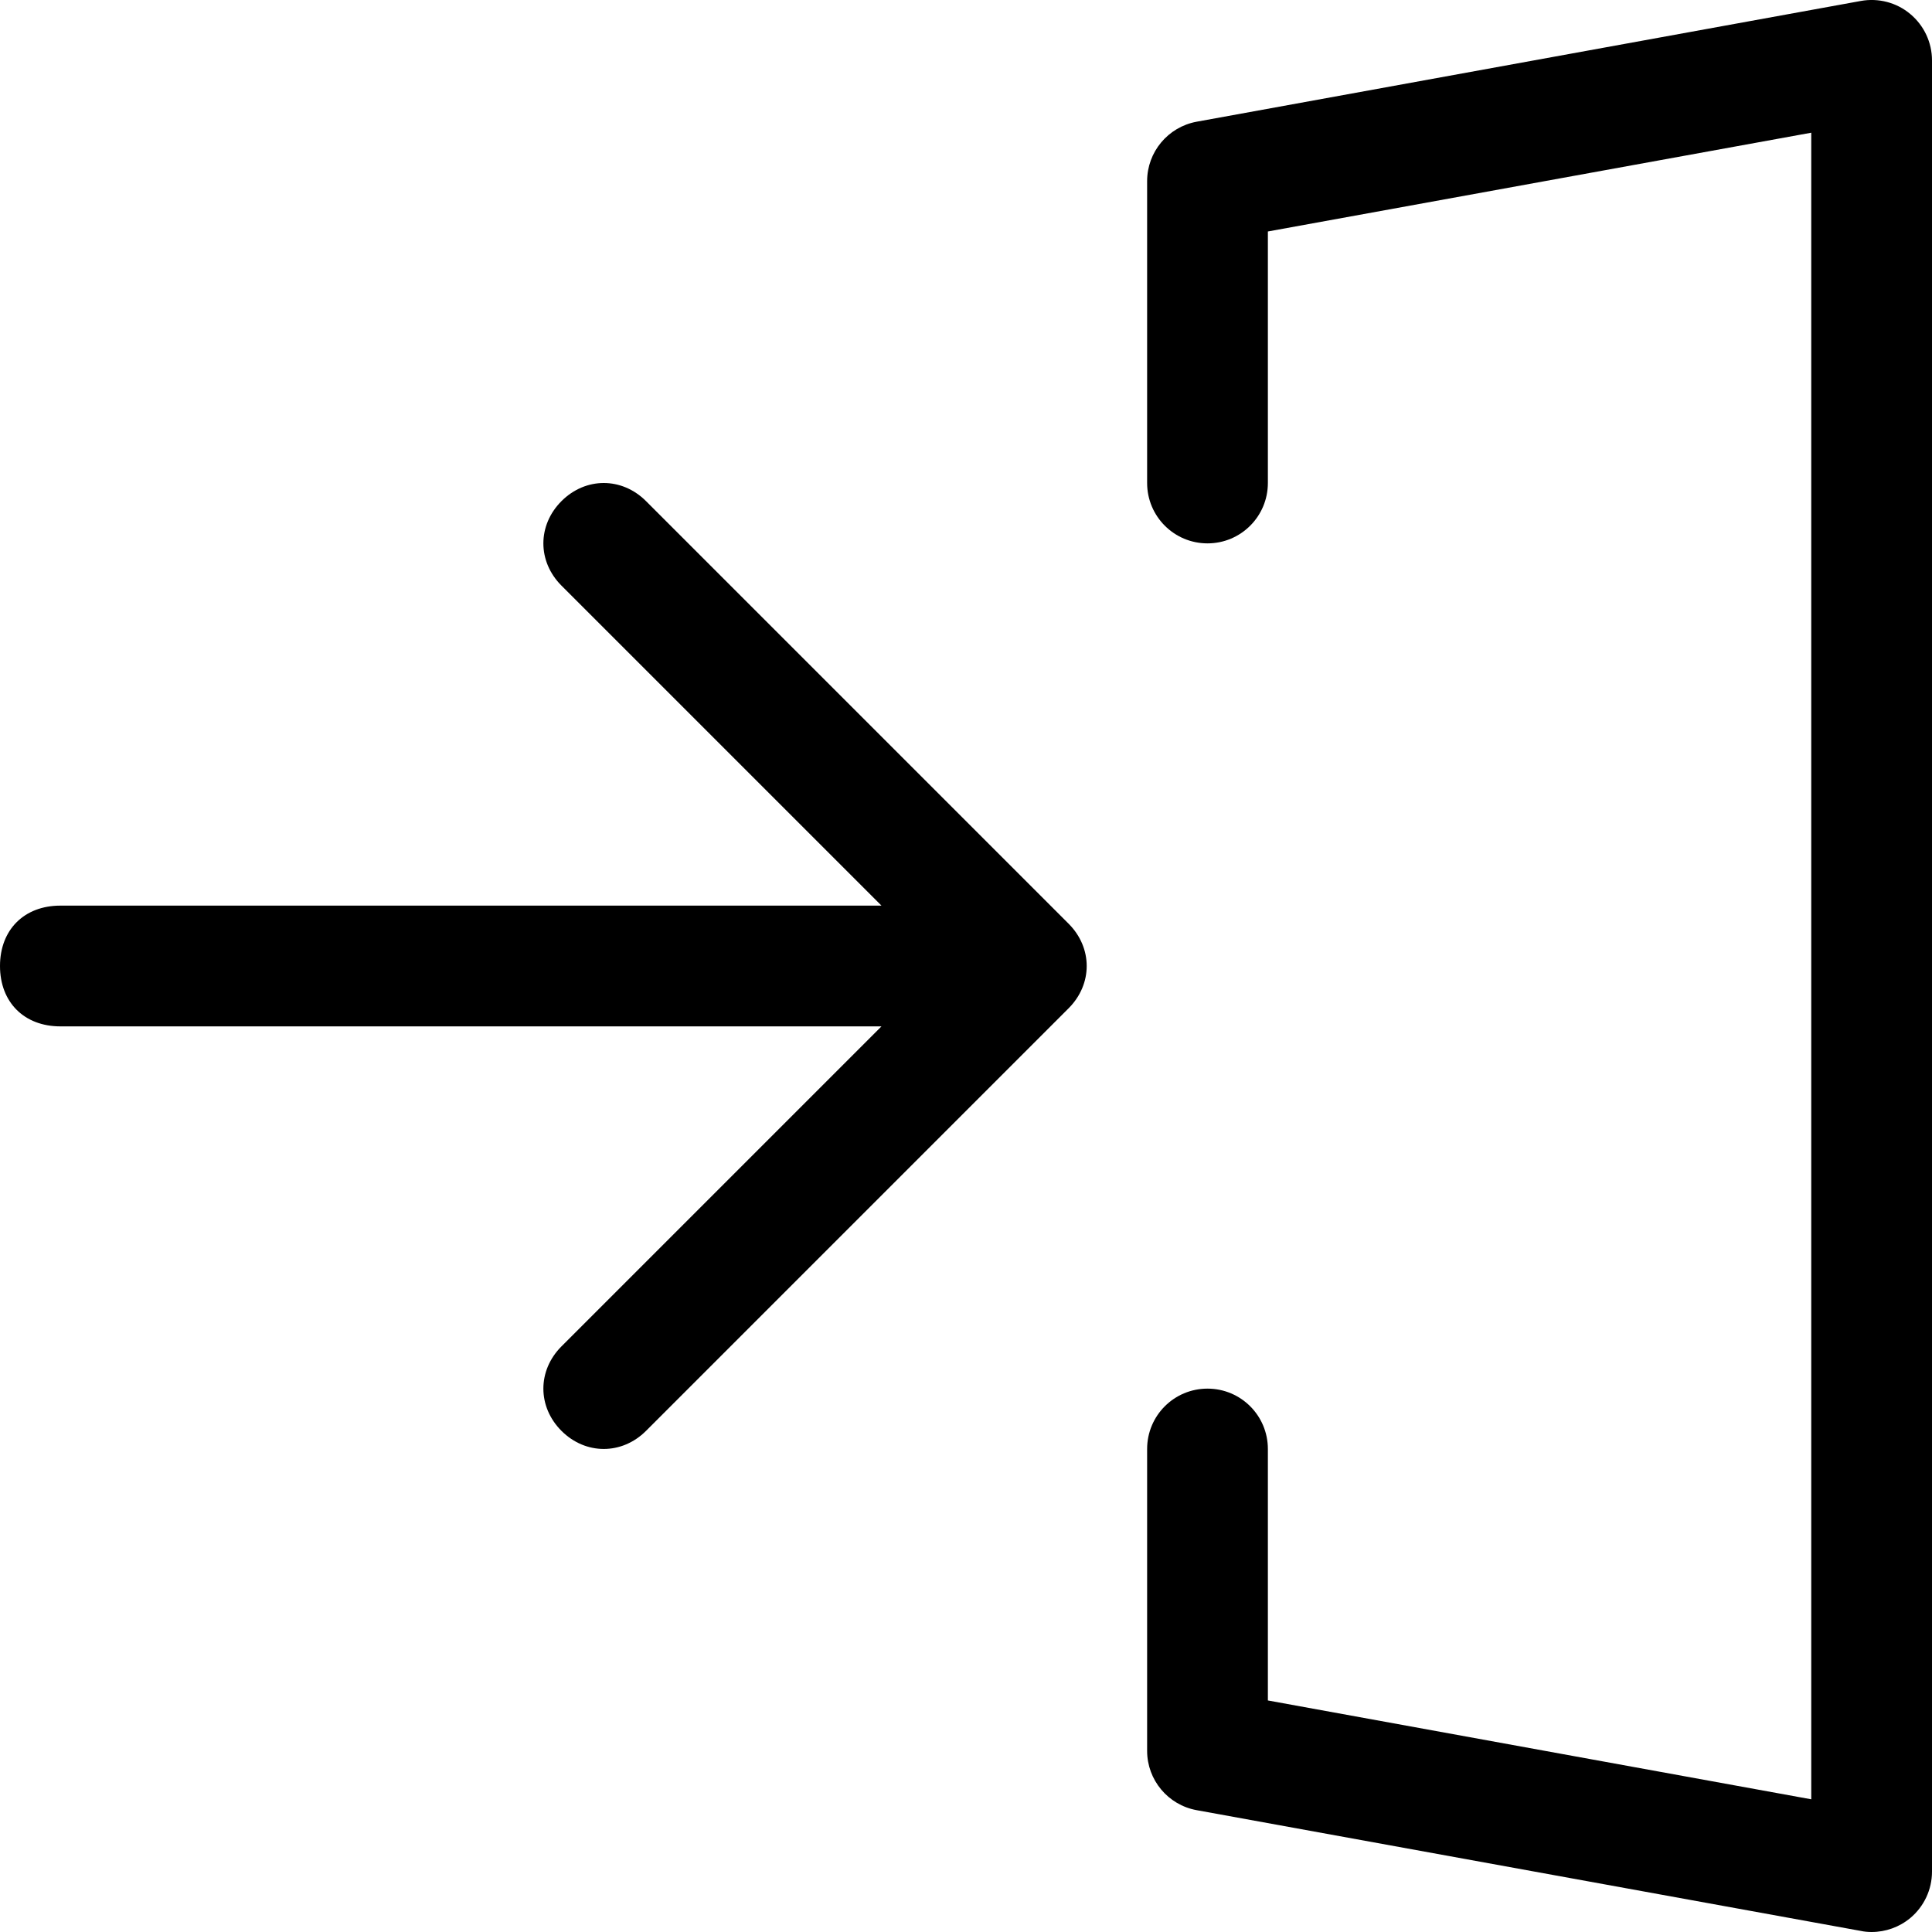 <svg viewBox='0 0 32 32' xmlns='http://www.w3.org/2000/svg'>
<!--
  PUXL icons 1.0 - https://puxl.io/puxl-icons
  Created by @MrKanuel, brought by The PUXL Clan with love from Basque Country
  PUXL icons is licensed under the MIT License (MIT) - Copyright © 2018 PUXL
  https://github.com/puxl/puxl-icons/blob/master/LICENSE
-->

  <g id='enter' aria-labelledby='t-enter d-enter'>
    <title id='t-enter'>Enter</title>
    <desc id='d-enter'>An east oriented arrow entering a square</desc>
    <path d='M31,32c-0.061,0-0.119-0.005-0.18-0.018l-11-2C19.346,29.896,19,29.482,19,29v-5c0-0.553,0.447-1,1-1 s1,0.447,1,1v4.165l9,1.637V2.198l-9,1.636V8c0,0.552-0.447,1-1,1s-1-0.448-1-1V3c0-0.483,0.346-0.897,0.82-0.984l11-2 c0.291-0.053,0.594,0.025,0.82,0.216C31.868,0.422,32,0.704,32,1v30c0,0.297-0.132,0.578-0.359,0.768C31.46,31.919,31.232,32,31,32 z'/>
    <path d='M14.6,15H1c-0.6,0-1,0.4-1,1c0,0.6,0.4,1,1,1h13.6l-5.3,5.3c-0.4,0.4-0.4,1,0,1.4 c0.4,0.399,1,0.399,1.4,0l7-7c0.399-0.4,0.399-1,0-1.4l-7-7c-0.4-0.4-1-0.4-1.4,0c-0.4,0.4-0.4,1,0,1.4L14.6,15z'/>
  </g>

</svg>
